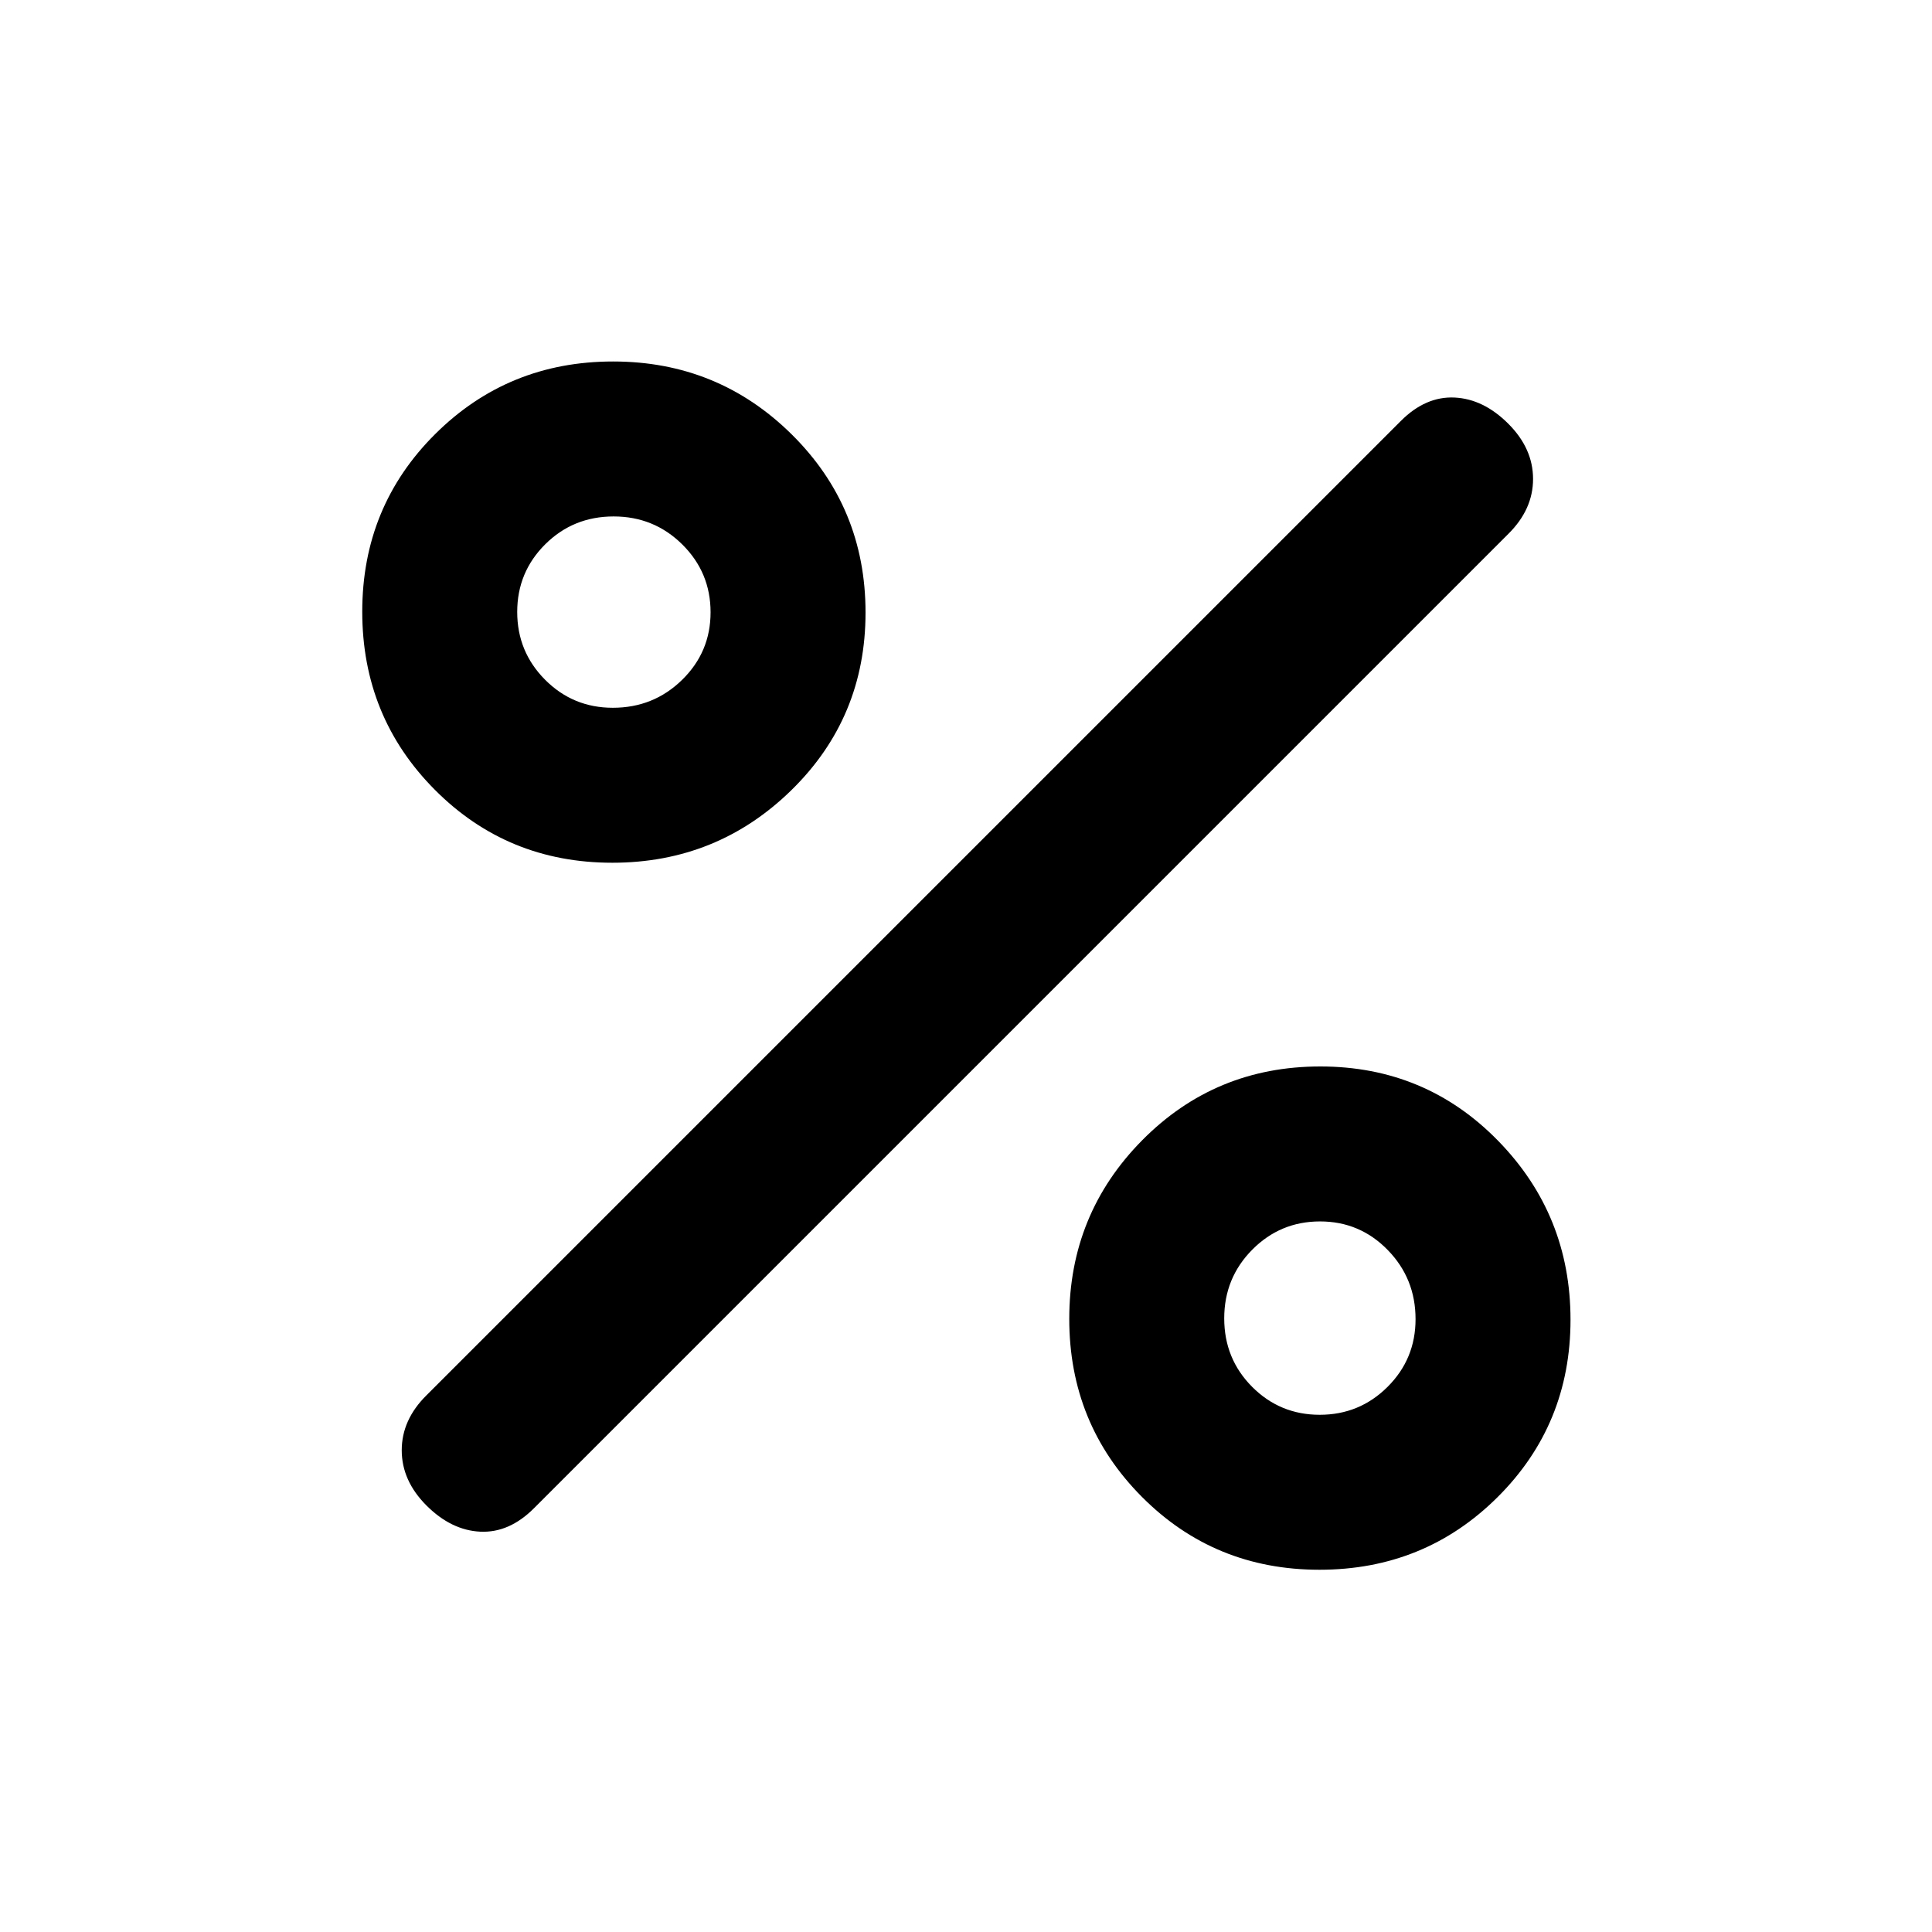 <svg xmlns="http://www.w3.org/2000/svg" height="20" viewBox="0 -960 960 960" width="20"><path d="M304.25-531.31q-52.13 0-88.19-36.26Q180-603.83 180-656.05q0-52.22 36.26-88.28 36.26-36.05 88.39-36.05t88.78 36.26q36.65 36.26 36.65 88.48 0 52.22-36.85 88.27-36.85 36.06-88.98 36.06Zm.27-77q20.21 0 34.38-13.84 14.18-13.84 14.18-33.61 0-19.78-14.05-33.7-14.05-13.92-34.12-13.92-20.06 0-33.99 13.84Q257-675.7 257-655.93q0 19.78 13.86 33.7 13.86 13.92 33.66 13.92ZM655.64-180q-52.22 0-88.27-36.26-36.06-36.26-36.06-88.39t36.26-88.78q36.26-36.65 88.48-36.65 52.22 0 88.28 36.85 36.05 36.85 36.05 88.98t-36.26 88.19Q707.86-180 655.64-180Zm.12-77q19.78 0 33.7-13.86 13.92-13.86 13.92-33.66 0-20.21-13.84-34.38-13.84-14.18-33.61-14.18-19.78 0-33.7 14.05-13.92 14.05-13.92 34.12 0 20.06 13.84 33.99Q635.99-257 655.76-257Zm-443.84 45.08q-12.3-12.31-12.3-27.45 0-15.14 12.3-27.32l484.16-484.15q12.3-12.31 26.69-11.62 14.38.69 26.69 13t12.31 27.45q0 15.14-12.31 27.32L265.31-210.54q-12.31 12.31-26.69 11.62-14.39-.7-26.7-13Z"/></svg>